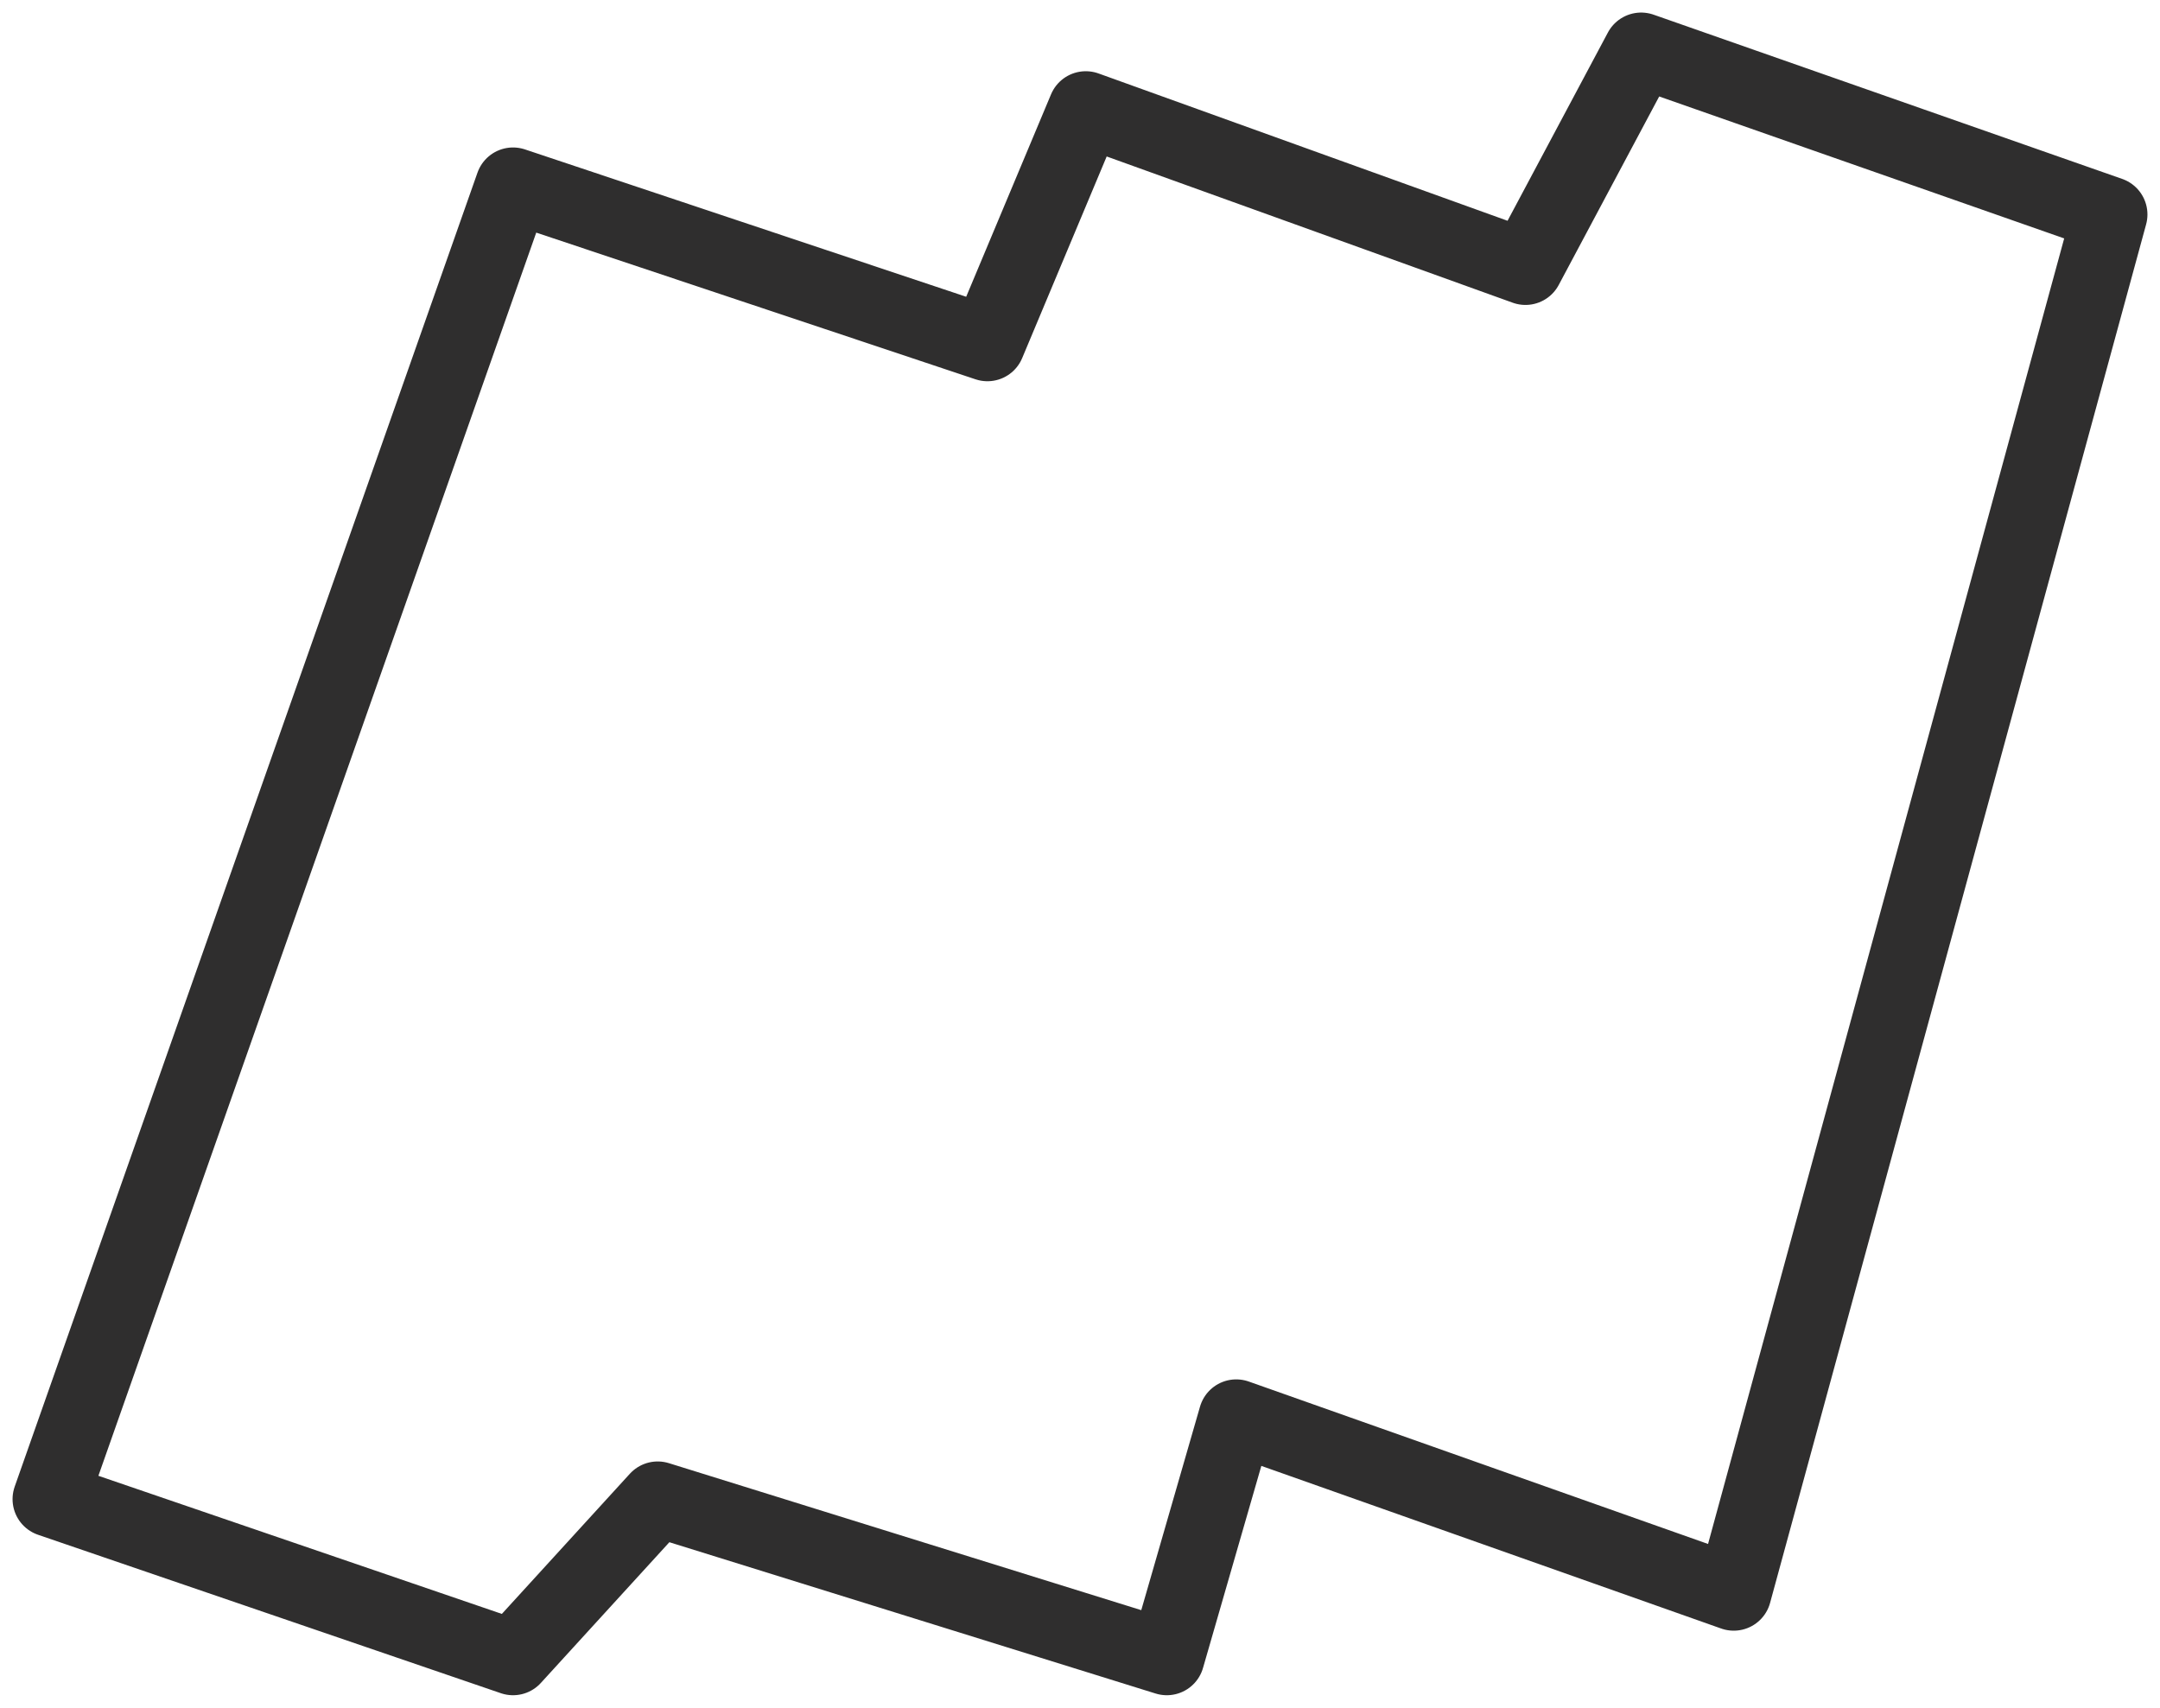 <svg width="43" height="34" viewBox="0 0 43 34" fill="none" xmlns="http://www.w3.org/2000/svg">
<path d="M10.213 3.686L1 29.846L10.213 33L13.093 29.846L23.228 33L24.61 28.212L34.514 31.715L42 4.27L32.671 1L30.368 5.321L21.615 2.168L19.657 6.84L10.213 3.686Z" stroke="#2F2E2E" stroke-width="1.5" stroke-linecap="square" stroke-linejoin="round"/>
</svg>
